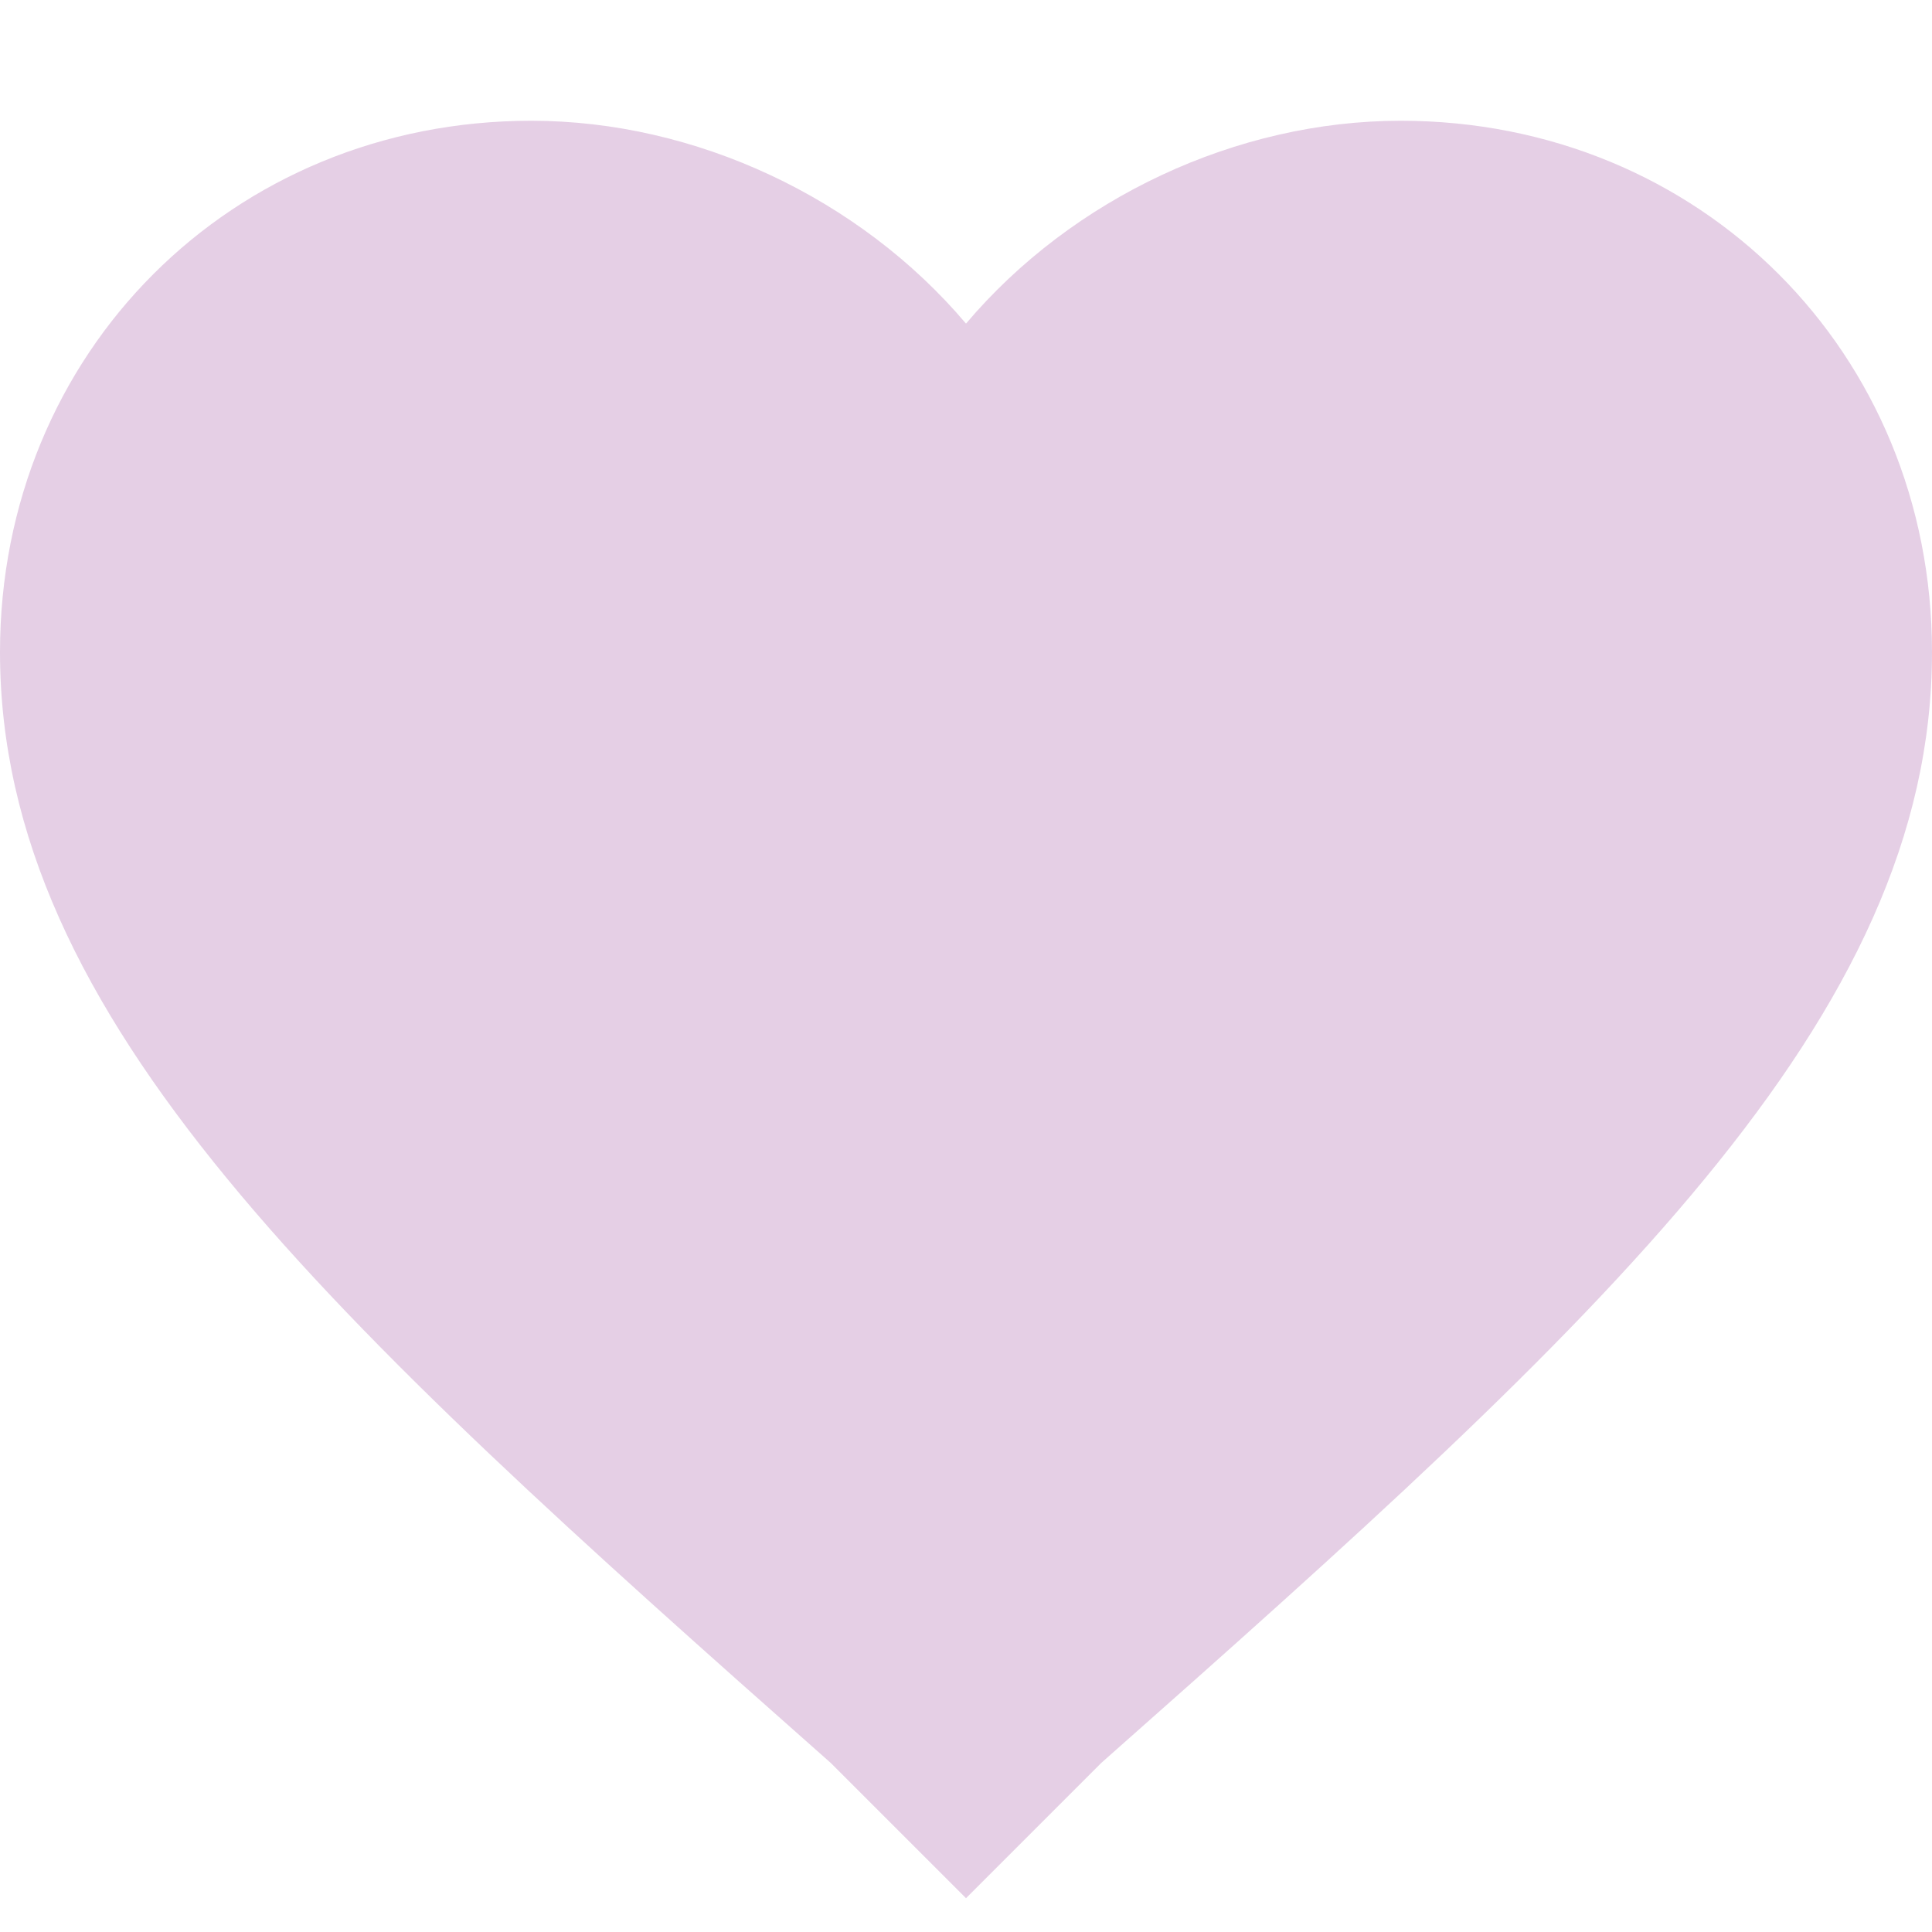 <svg width="10" height="10" viewBox="0 0 10 10" fill="none" xmlns="http://www.w3.org/2000/svg">
<g opacity="0.2">
<path d="M5 9.825L4.3 9.125C1.7 6.825 0 5.275 0 3.375C0 1.825 1.2 0.625 2.75 0.625C3.6 0.625 4.45 1.025 5 1.675C5.55 1.025 6.4 0.625 7.25 0.625C8.8 0.625 10 1.825 10 3.375C10 5.275 8.3 6.825 5.7 9.125L5 9.825Z" fill="#7C107E"/>
</g>
</svg>

